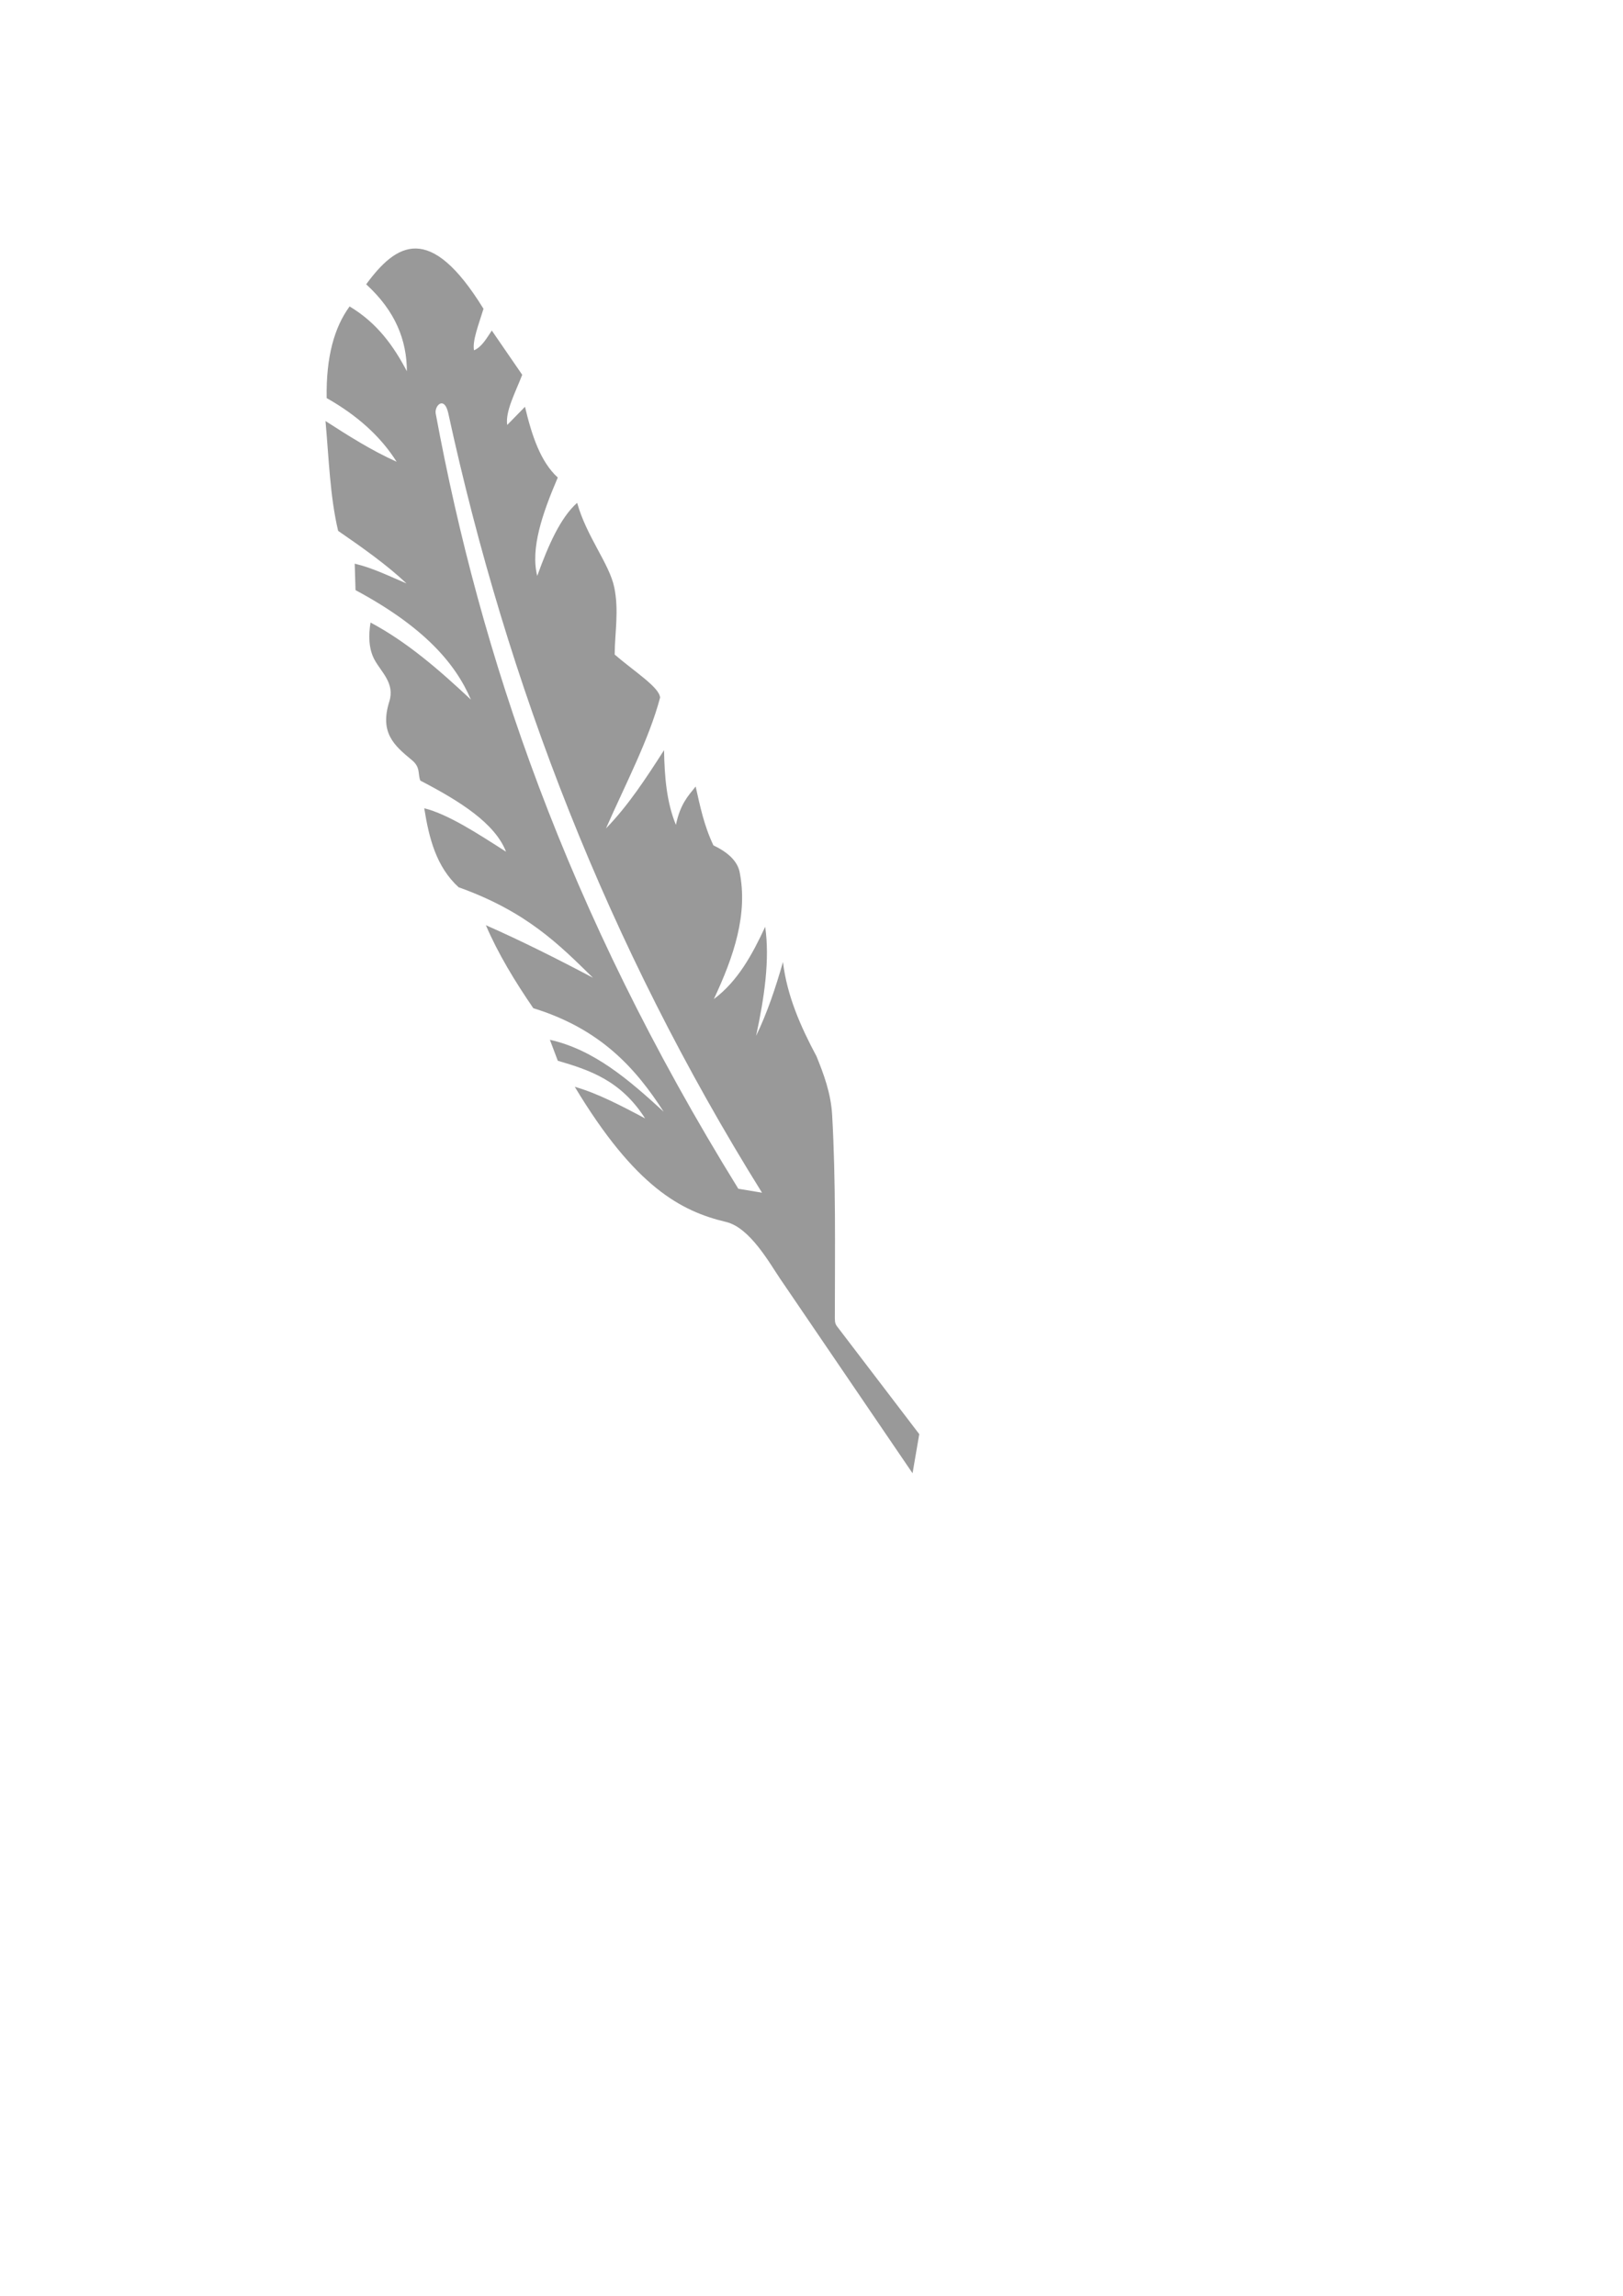 <?xml version="1.0" encoding="UTF-8" standalone="no"?>
<svg
        xmlnsDc="http://purl.org/dc/elements/1.1/"
        xmlnsCc="http://creativecommons.org/ns#"
        xmlnsRdf="http://www.w3.org/1999/02/22-rdf-syntax-ns#"
        xmlnsSvg="http://www.w3.org/2000/svg"
        xmlns="http://www.w3.org/2000/svg"
        xmlnsXlink="http://www.w3.org/1999/xlink"
        xmlnsSodipodi="http://sodipodi.sourceforge.net/DTD/sodipodi-0.dtd"
        xmlnsInkscape="http://www.inkscape.org/namespaces/inkscape"
        sodipodiDocname="feather1.svg"
        inkscapeVersion="1.0rc1 (09960d6, 2020-04-09)"
        id="svg856"
        version="1.1"
        viewBox="0 0 210 297"
        height="297mm"
        width="210mm">
    <g
            id="layer1"
            inkscapeGroupmode="layer"
            inkscapeLabel="Layer 1">
        <path
                sodipodiNodetypes="scccccccccscccccccccccccsscccssccccccccccccsssccccccccccccscsccsc"
                inkscapeConnector-curvature="0"
                id="path4147-4"
                d="m 53.833,32.148 c 2.443,0.049 5.264,2.171 8.727,7.801 -0.59,1.942 -1.466,4.126 -1.227,5.367 1.004,-0.424 1.622,-1.546 2.301,-2.555 l 3.936,5.724 c -0.871,2.263 -2.209,4.733 -1.943,6.491 l 2.301,-2.351 c 0.882,3.715 2.011,7.124 4.243,9.151 -2.007,4.686 -3.55,9.187 -2.658,12.727 1.426,-3.958 2.995,-7.525 5.163,-9.456 1.216,4.369 4.176,7.889 4.804,10.94 0.621,3.016 0.074,5.812 0.052,8.689 2.517,2.181 5.794,4.229 5.878,5.573 -1.445,5.431 -4.503,11.24 -7.002,16.919 2.901,-2.978 5.212,-6.543 7.513,-10.121 0.06,3.406 0.326,6.727 1.534,9.66 0.574,-2.719 1.588,-3.749 2.555,-4.957 0.574,2.52 1.07,5.031 2.301,7.616 1.942,0.92 3.066,2.044 3.373,3.373 1.13,5.504 -0.738,11.007 -3.322,16.511 3.119,-2.334 4.974,-5.765 6.646,-9.354 0.606,4.224 -0.091,9.073 -1.177,14.109 1.428,-2.955 2.523,-6.197 3.476,-9.559 0.517,4.342 2.266,8.328 4.346,12.217 0.916,2.261 1.859,4.752 2.019,7.59 0.479,8.485 0.358,17.092 0.349,25.852 -6.9e-4,0.633 -0.035,1.067 0.263,1.456 l 10.658,13.968 -0.868,5.06 -17.124,-25.15 c -1.369,-2.01 -3.913,-6.625 -7.004,-7.36 -5.817,-1.382 -11.764,-4.499 -19.577,-17.482 2.844,0.796 5.962,2.412 9.099,4.089 -3.153,-4.939 -7.21,-6.262 -11.297,-7.464 l -1.023,-2.709 c 5.731,1.281 10.262,5.214 14.722,9.303 -3.614,-5.601 -8.126,-10.693 -16.868,-13.392 -2.365,-3.449 -4.573,-7.076 -6.134,-10.734 4.542,2.003 9.174,4.32 13.853,6.798 -4.352,-4.267 -8.583,-8.567 -17.381,-11.707 -2.903,-2.656 -3.832,-6.355 -4.447,-10.222 3.121,0.792 6.864,3.241 10.581,5.622 -1.433,-3.685 -5.949,-6.527 -11.091,-9.2 -0.347,-0.886 0.058,-1.705 -1.099,-2.658 -2.291,-1.886 -4.183,-3.531 -2.914,-7.565 0.746,-2.372 -1.035,-3.788 -1.917,-5.419 -0.776,-1.437 -0.774,-3.202 -0.511,-4.804 4.701,2.493 8.888,6.126 12.983,9.967 -2.009,-4.72 -6.124,-9.44 -14.925,-14.159 l -0.103,-3.425 c 2.378,0.565 4.501,1.634 6.697,2.557 -2.479,-2.351 -5.627,-4.583 -8.844,-6.8 -1.062,-4.478 -1.198,-9.419 -1.635,-14.21 2.974,1.917 5.959,3.816 9.2,5.266 -2.052,-3.259 -5.086,-5.994 -9.047,-8.231 -0.093,-5.395 1.015,-9.188 2.965,-11.858 3.596,2.151 5.709,5.149 7.412,8.383 -0.014,-3.966 -1.441,-7.755 -5.266,-11.245 1.948,-2.657 4.012,-4.681 6.455,-4.632 z m 3.239,20.037 c -0.433,0.068 -0.799,0.753 -0.696,1.309 5.795,31.287 16.787,64.111 39.154,100.29 l 3.068,0.512 C 78.618,122.239 65.63,88.513 58.011,53.494 c -0.227,-1.042 -0.603,-1.362 -0.939,-1.309 z"
                style="fill: #999999;fill-opacity:1;fill-rule:evenodd;stroke:none;stroke-width:0.047;stroke-linecap:butt;stroke-linejoin:miter;stroke-miterlimit:4;stroke-dasharray:none;stroke-opacity:1" />
    </g>
</svg>

